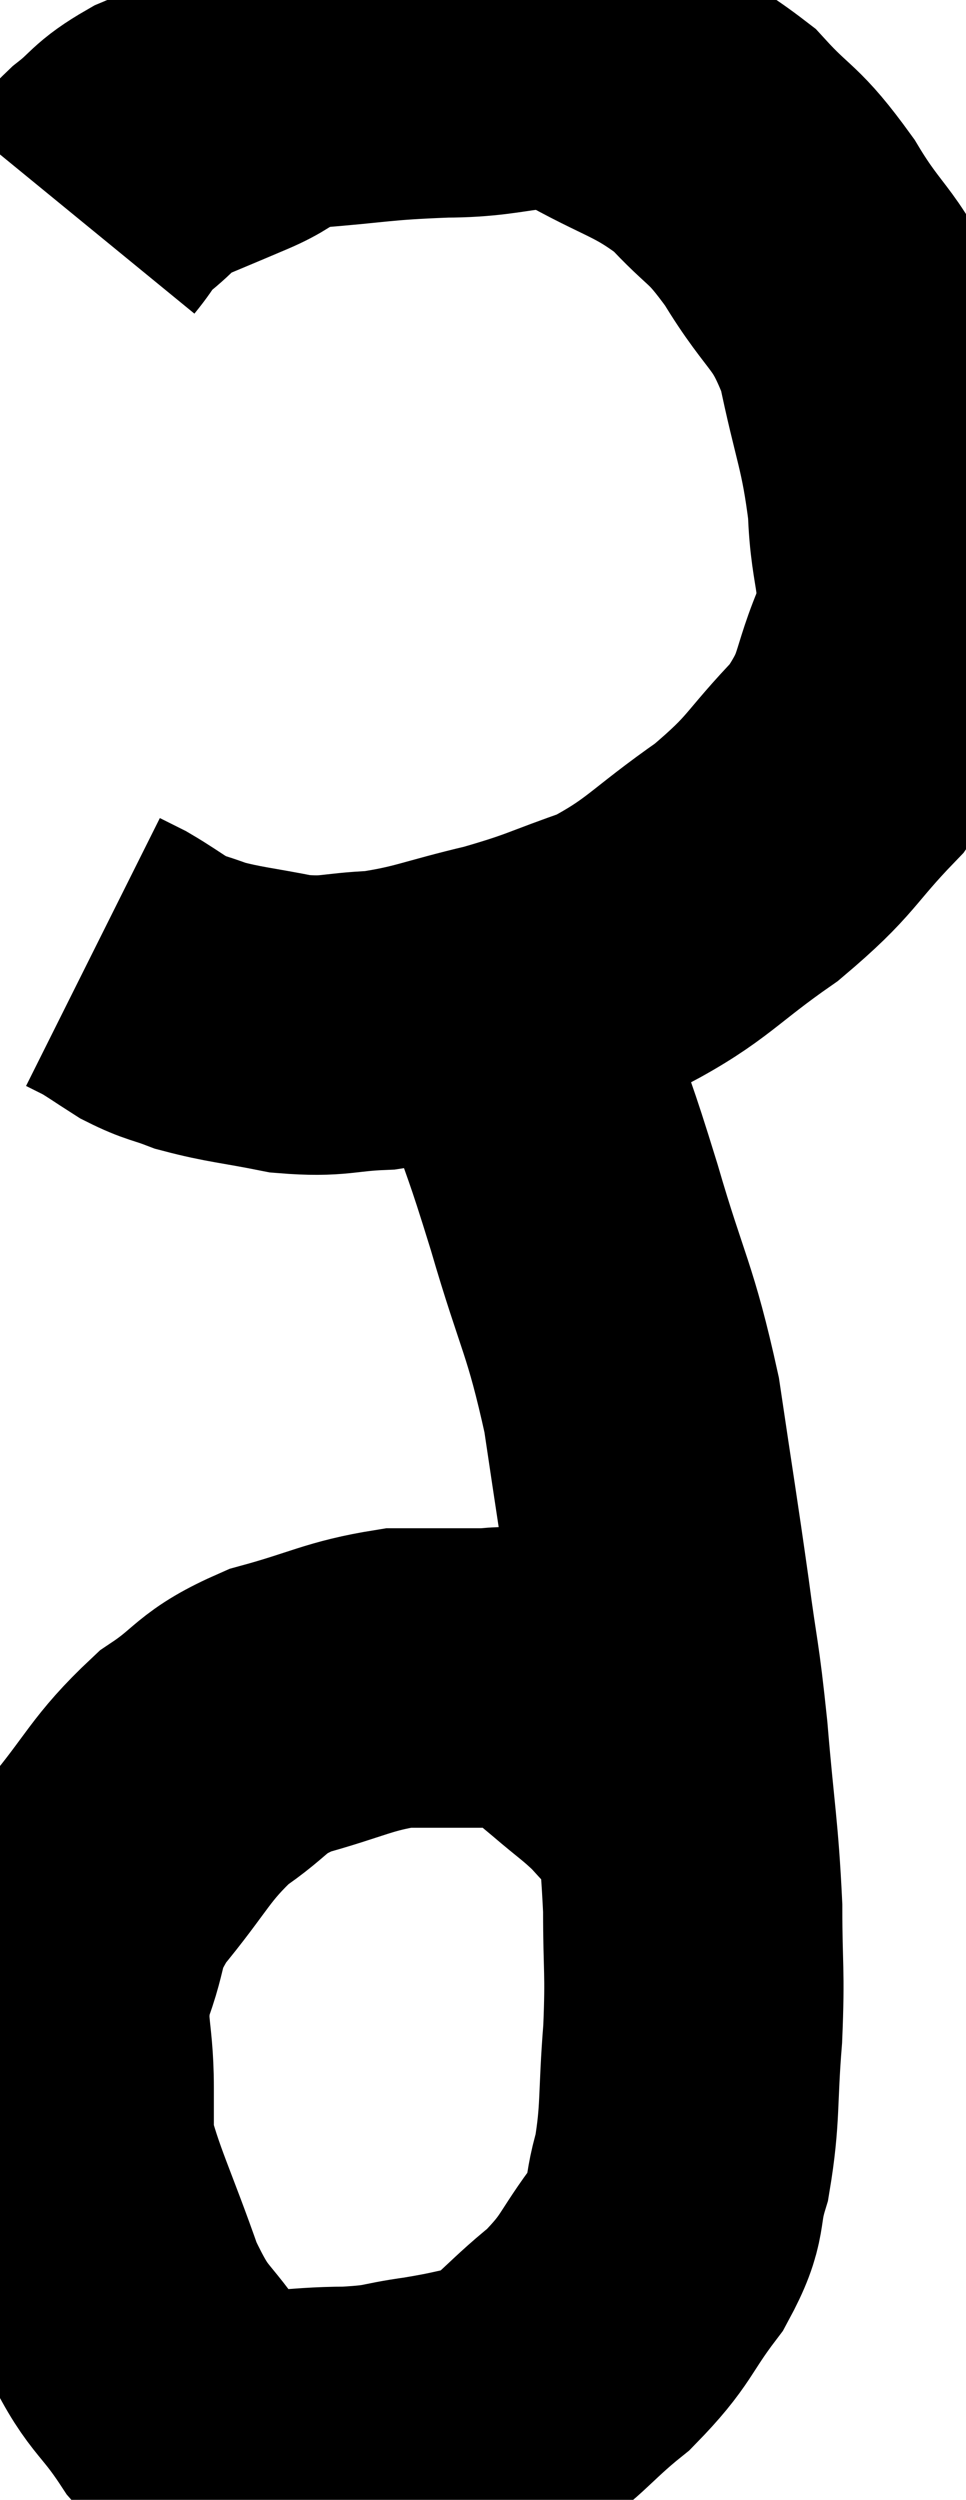 <svg xmlns="http://www.w3.org/2000/svg" viewBox="13.927 2.167 16.139 41.733" width="16.139" height="41.733"><path d="M 15.24 5.82 C 15.51 5.49, 15.435 5.49, 15.78 5.16 C 16.2 4.83, 16.125 4.785, 16.62 4.5 C 17.19 4.26, 17.16 4.275, 17.76 4.02 C 18.39 3.75, 18.12 3.66, 19.02 3.48 C 20.19 3.39, 20.175 3.345, 21.36 3.3 C 22.56 3.3, 22.635 3, 23.76 3.3 C 24.81 3.9, 25.02 3.855, 25.86 4.5 C 26.49 5.19, 26.49 5.01, 27.12 5.88 C 27.75 6.93, 27.93 6.795, 28.38 7.98 C 28.65 9.3, 28.77 9.42, 28.92 10.62 C 28.95 11.7, 29.19 11.73, 28.98 12.78 C 28.53 13.8, 28.725 13.875, 28.08 14.82 C 27.24 15.69, 27.36 15.75, 26.4 16.56 C 25.32 17.31, 25.26 17.52, 24.24 18.06 C 23.28 18.39, 23.31 18.435, 22.32 18.72 C 21.3 18.96, 21.165 19.065, 20.28 19.2 C 19.53 19.23, 19.53 19.32, 18.78 19.26 C 18.03 19.11, 17.85 19.11, 17.28 18.96 C 16.89 18.81, 16.86 18.84, 16.5 18.66 C 16.17 18.45, 16.095 18.39, 15.84 18.24 C 15.66 18.15, 15.57 18.105, 15.48 18.06 L 15.48 18.06" fill="none" stroke="black" stroke-width="5"></path><path d="M 22.2 19.2 C 22.47 19.59, 22.41 19.2, 22.74 19.98 C 23.13 21.15, 23.085 20.91, 23.52 22.32 C 24 23.97, 24.12 23.985, 24.48 25.62 C 24.72 27.24, 24.765 27.48, 24.96 28.86 C 25.11 30, 25.125 29.85, 25.26 31.14 C 25.38 32.58, 25.44 32.775, 25.5 34.02 C 25.5 35.07, 25.545 35.04, 25.5 36.12 C 25.41 37.23, 25.47 37.44, 25.32 38.34 C 25.11 39.03, 25.29 39, 24.9 39.72 C 24.33 40.47, 24.42 40.545, 23.76 41.22 C 23.01 41.82, 22.935 42.06, 22.26 42.42 C 21.66 42.54, 21.69 42.555, 21.06 42.66 C 20.4 42.75, 20.535 42.795, 19.74 42.84 C 18.81 42.84, 18.555 42.975, 17.88 42.84 C 17.46 42.57, 17.535 42.87, 17.04 42.3 C 16.47 41.43, 16.41 41.64, 15.9 40.56 C 15.45 39.27, 15.225 38.865, 15 37.98 C 15 37.5, 15 37.725, 15 37.02 C 15 36.09, 14.835 36.045, 15 35.16 C 15.33 34.32, 15.12 34.35, 15.66 33.48 C 16.41 32.58, 16.425 32.37, 17.16 31.68 C 17.88 31.2, 17.745 31.095, 18.6 30.72 C 19.59 30.45, 19.74 30.315, 20.58 30.18 C 21.27 30.18, 21.465 30.18, 21.96 30.18 C 22.26 30.18, 22.275 30.135, 22.56 30.18 C 22.83 30.27, 22.8 30.18, 23.1 30.36 C 23.43 30.63, 23.385 30.585, 23.76 30.9 C 24.18 31.26, 24.255 31.29, 24.6 31.62 C 24.87 31.92, 24.87 31.905, 25.14 32.22 C 25.41 32.55, 25.545 32.715, 25.68 32.88 L 25.68 32.88" fill="none" stroke="black" stroke-width="5"></path></svg>
